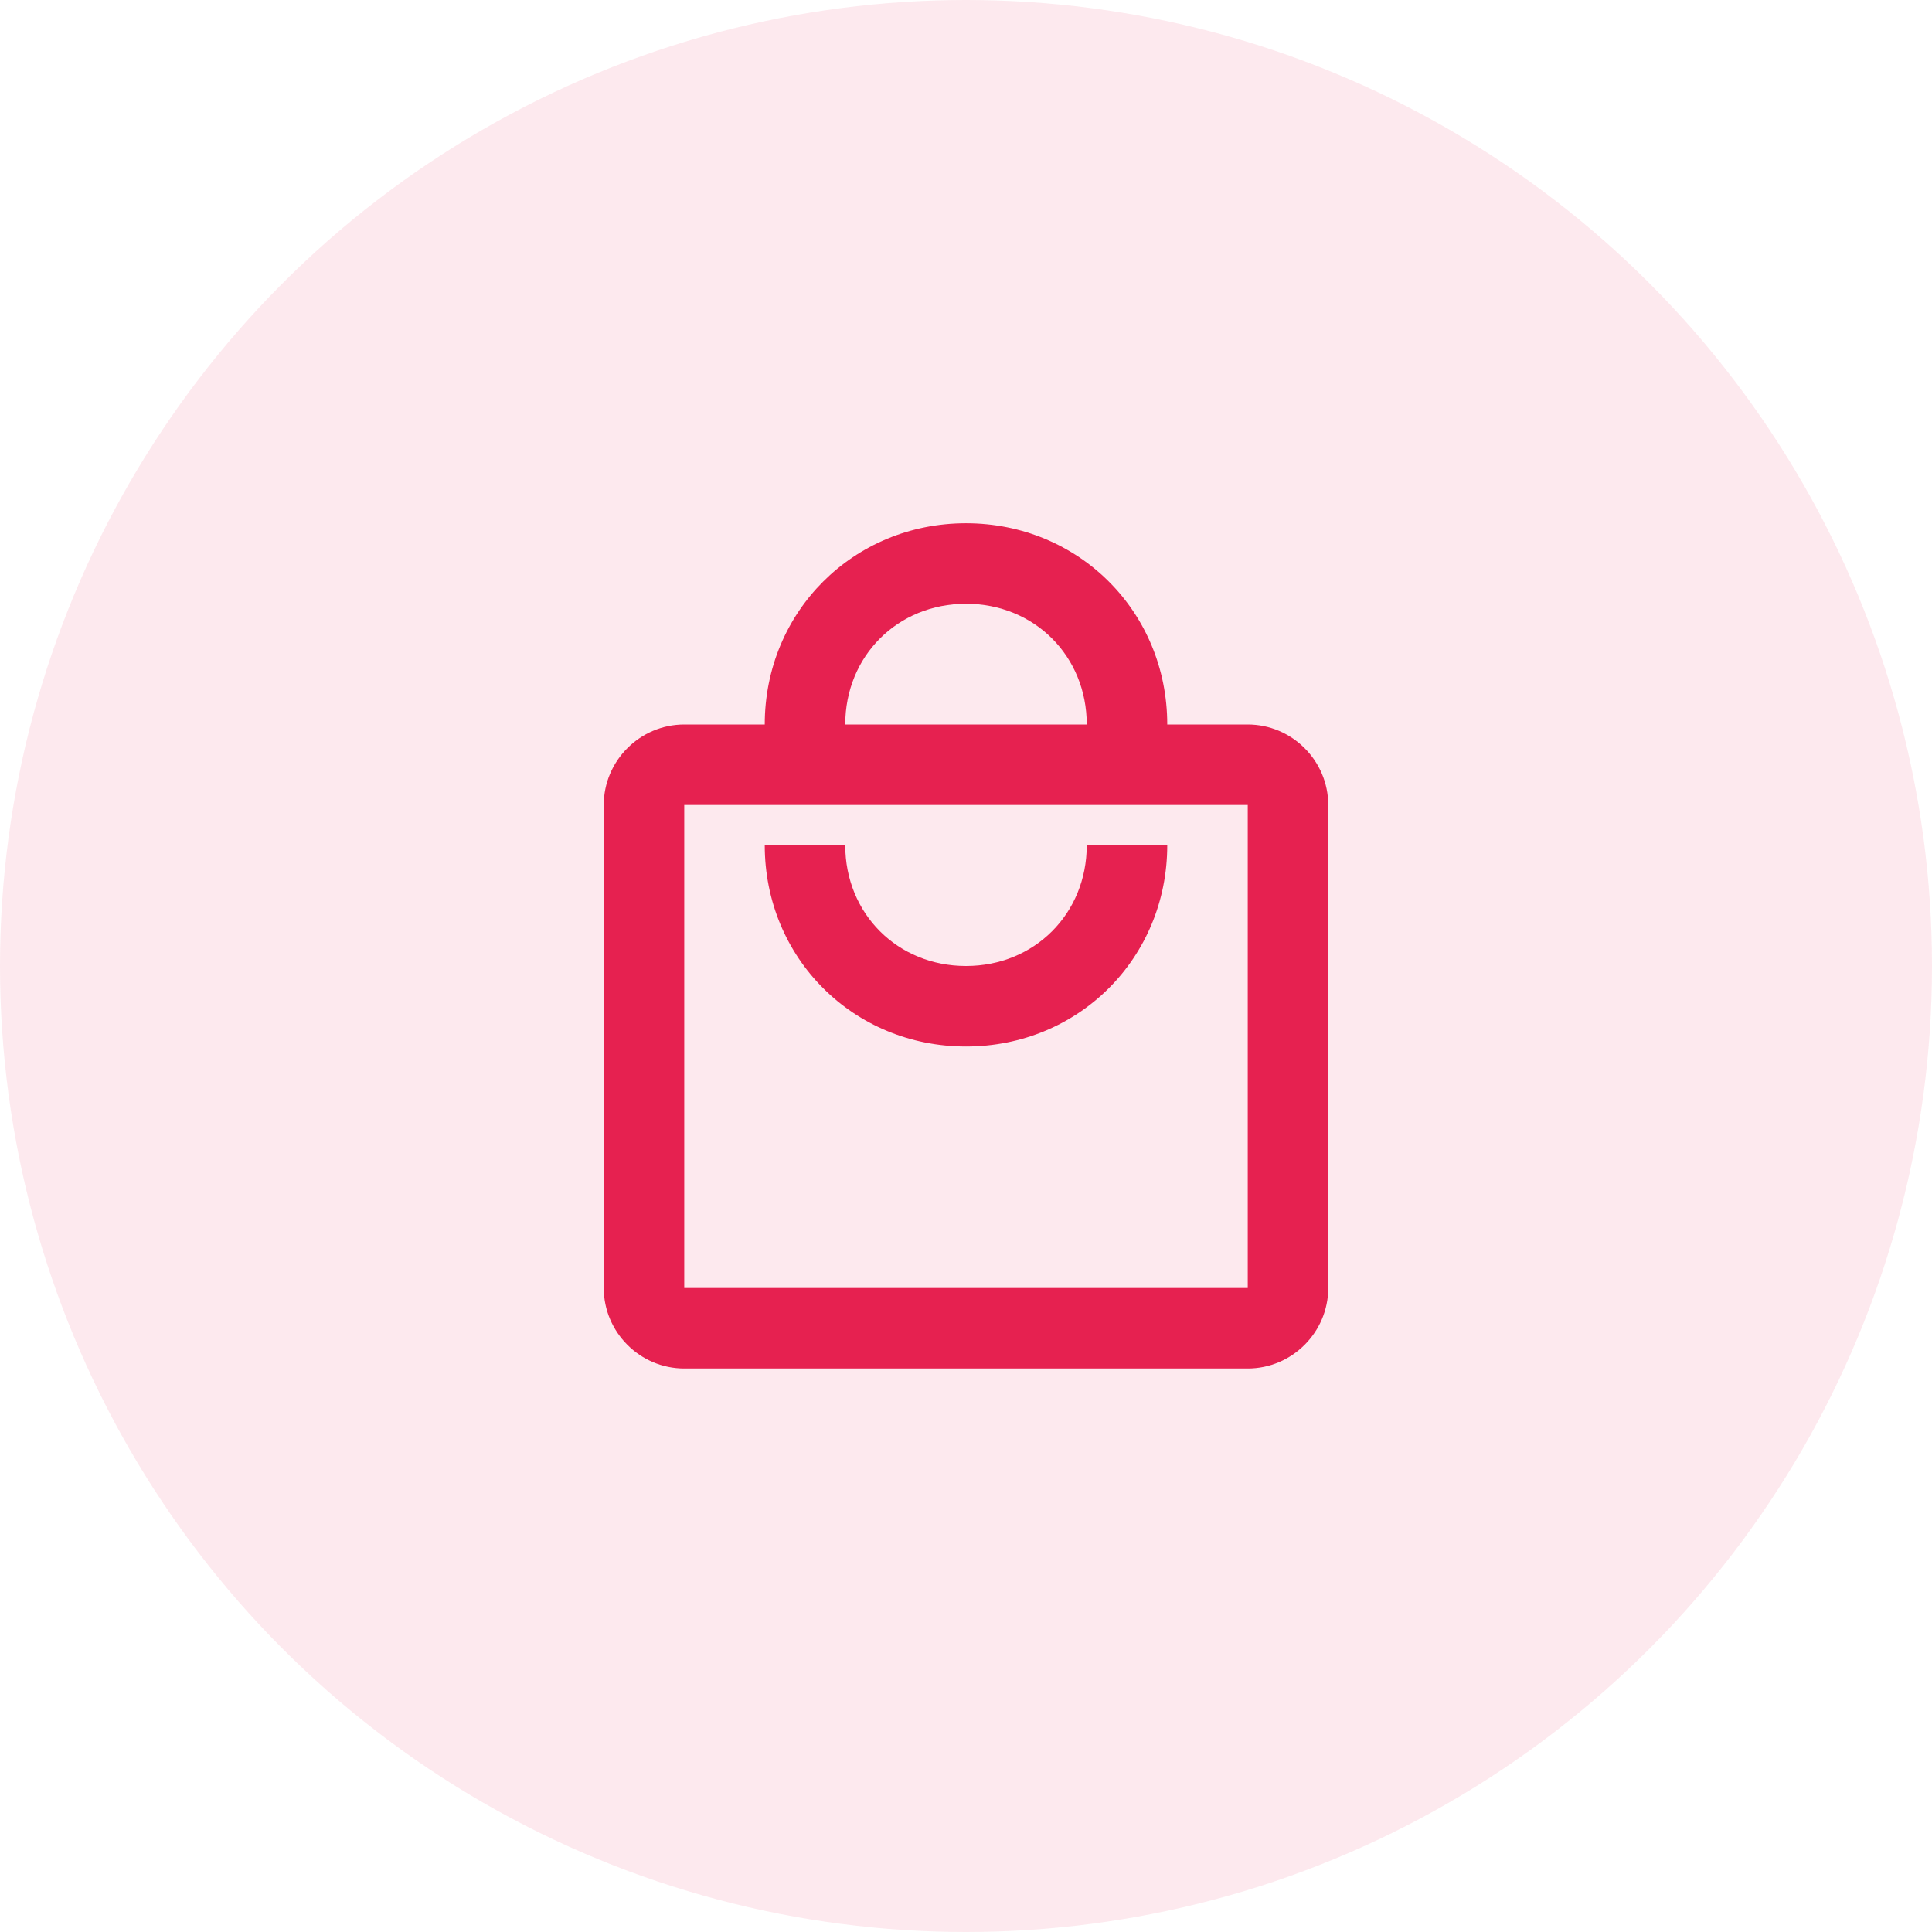 <svg width="48" height="48" viewBox="0 0 48 48" fill="none" xmlns="http://www.w3.org/2000/svg">
<circle cx="24" cy="24" r="24" fill="#E62150" fill-opacity="0.1"/>
<path d="M31 18H29C29 15.2 26.8 13 24 13C21.2 13 19 15.2 19 18H17C15.9 18 15 18.9 15 20V32C15 33.1 15.9 34 17 34H31C32.1 34 33 33.1 33 32V20C33 18.9 32.1 18 31 18ZM24 15C25.7 15 27 16.3 27 18H21C21 16.3 22.3 15 24 15ZM31 32H17V20H31V32ZM24 24C22.3 24 21 22.7 21 21H19C19 23.8 21.2 26 24 26C26.8 26 29 23.8 29 21H27C27 22.7 25.7 24 24 24Z" fill="#E62150"/>
</svg>
